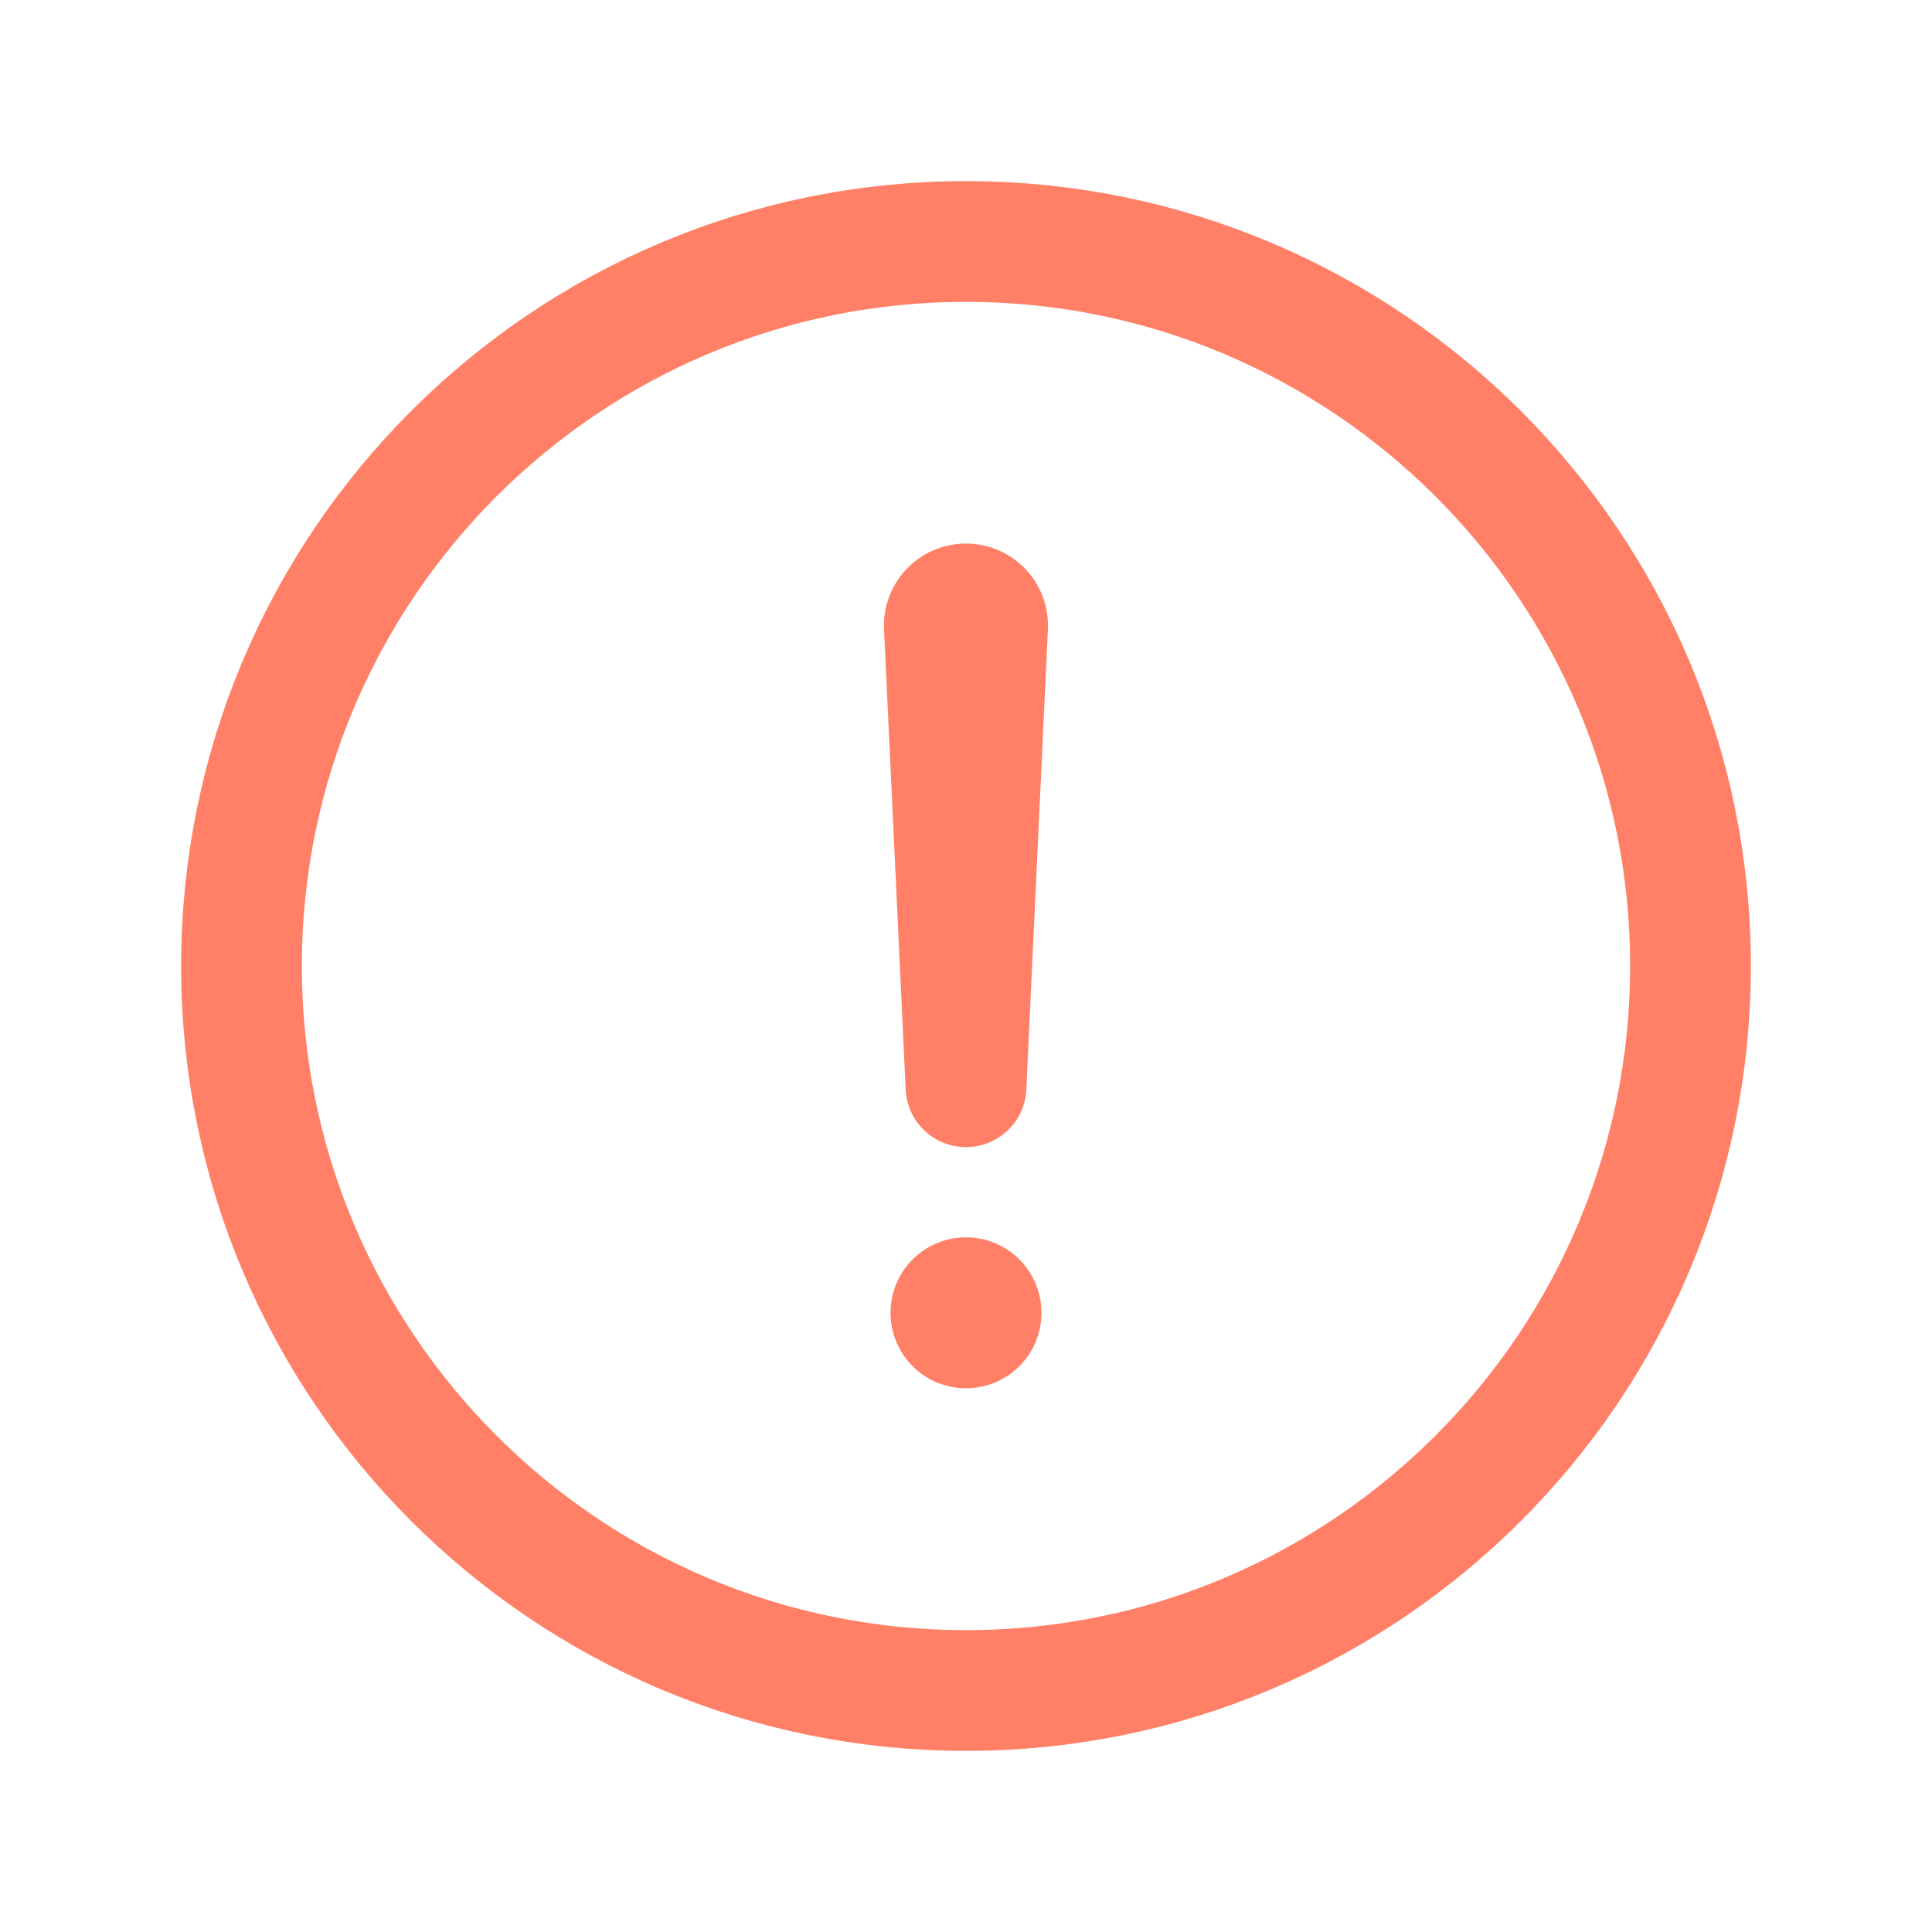 <svg id="SvgjsSvg1001" width="288" height="288" xmlns="http://www.w3.org/2000/svg" version="1.1" xmlns:xlink="http://www.w3.org/1999/xlink" xmlns:svgjs="http://svgjs.com/svgjs"><defs id="SvgjsDefs1002"></defs><g id="SvgjsG1008" transform="matrix(1,0,0,1,0,0)"><svg xmlns="http://www.w3.org/2000/svg" class="ionicon" viewBox="0 0 512 512" width="288" height="288"><path fill="none" stroke="#ff8066" stroke-miterlimit="10" stroke-width="32" d="M448 256c0-106-86-192-192-192S64 150 64 256s86 192 192 192 192-86 192-192z" class="colorStrokecurrentColor svgStroke"></path><path fill="none" stroke="#ff8066" stroke-linecap="round" stroke-linejoin="round" stroke-width="32" d="M250.26 166.05L256 288l5.73-121.95a5.74 5.74 0 00-5.79-6h0a5.74 5.74 0 00-5.68 6z" class="colorStrokecurrentColor svgStroke"></path><path d="M256 367.91a20 20 0 1120-20 20 20 0 01-20 20z" fill="#ff8066" class="color000 svgShape"></path></svg></g></svg>